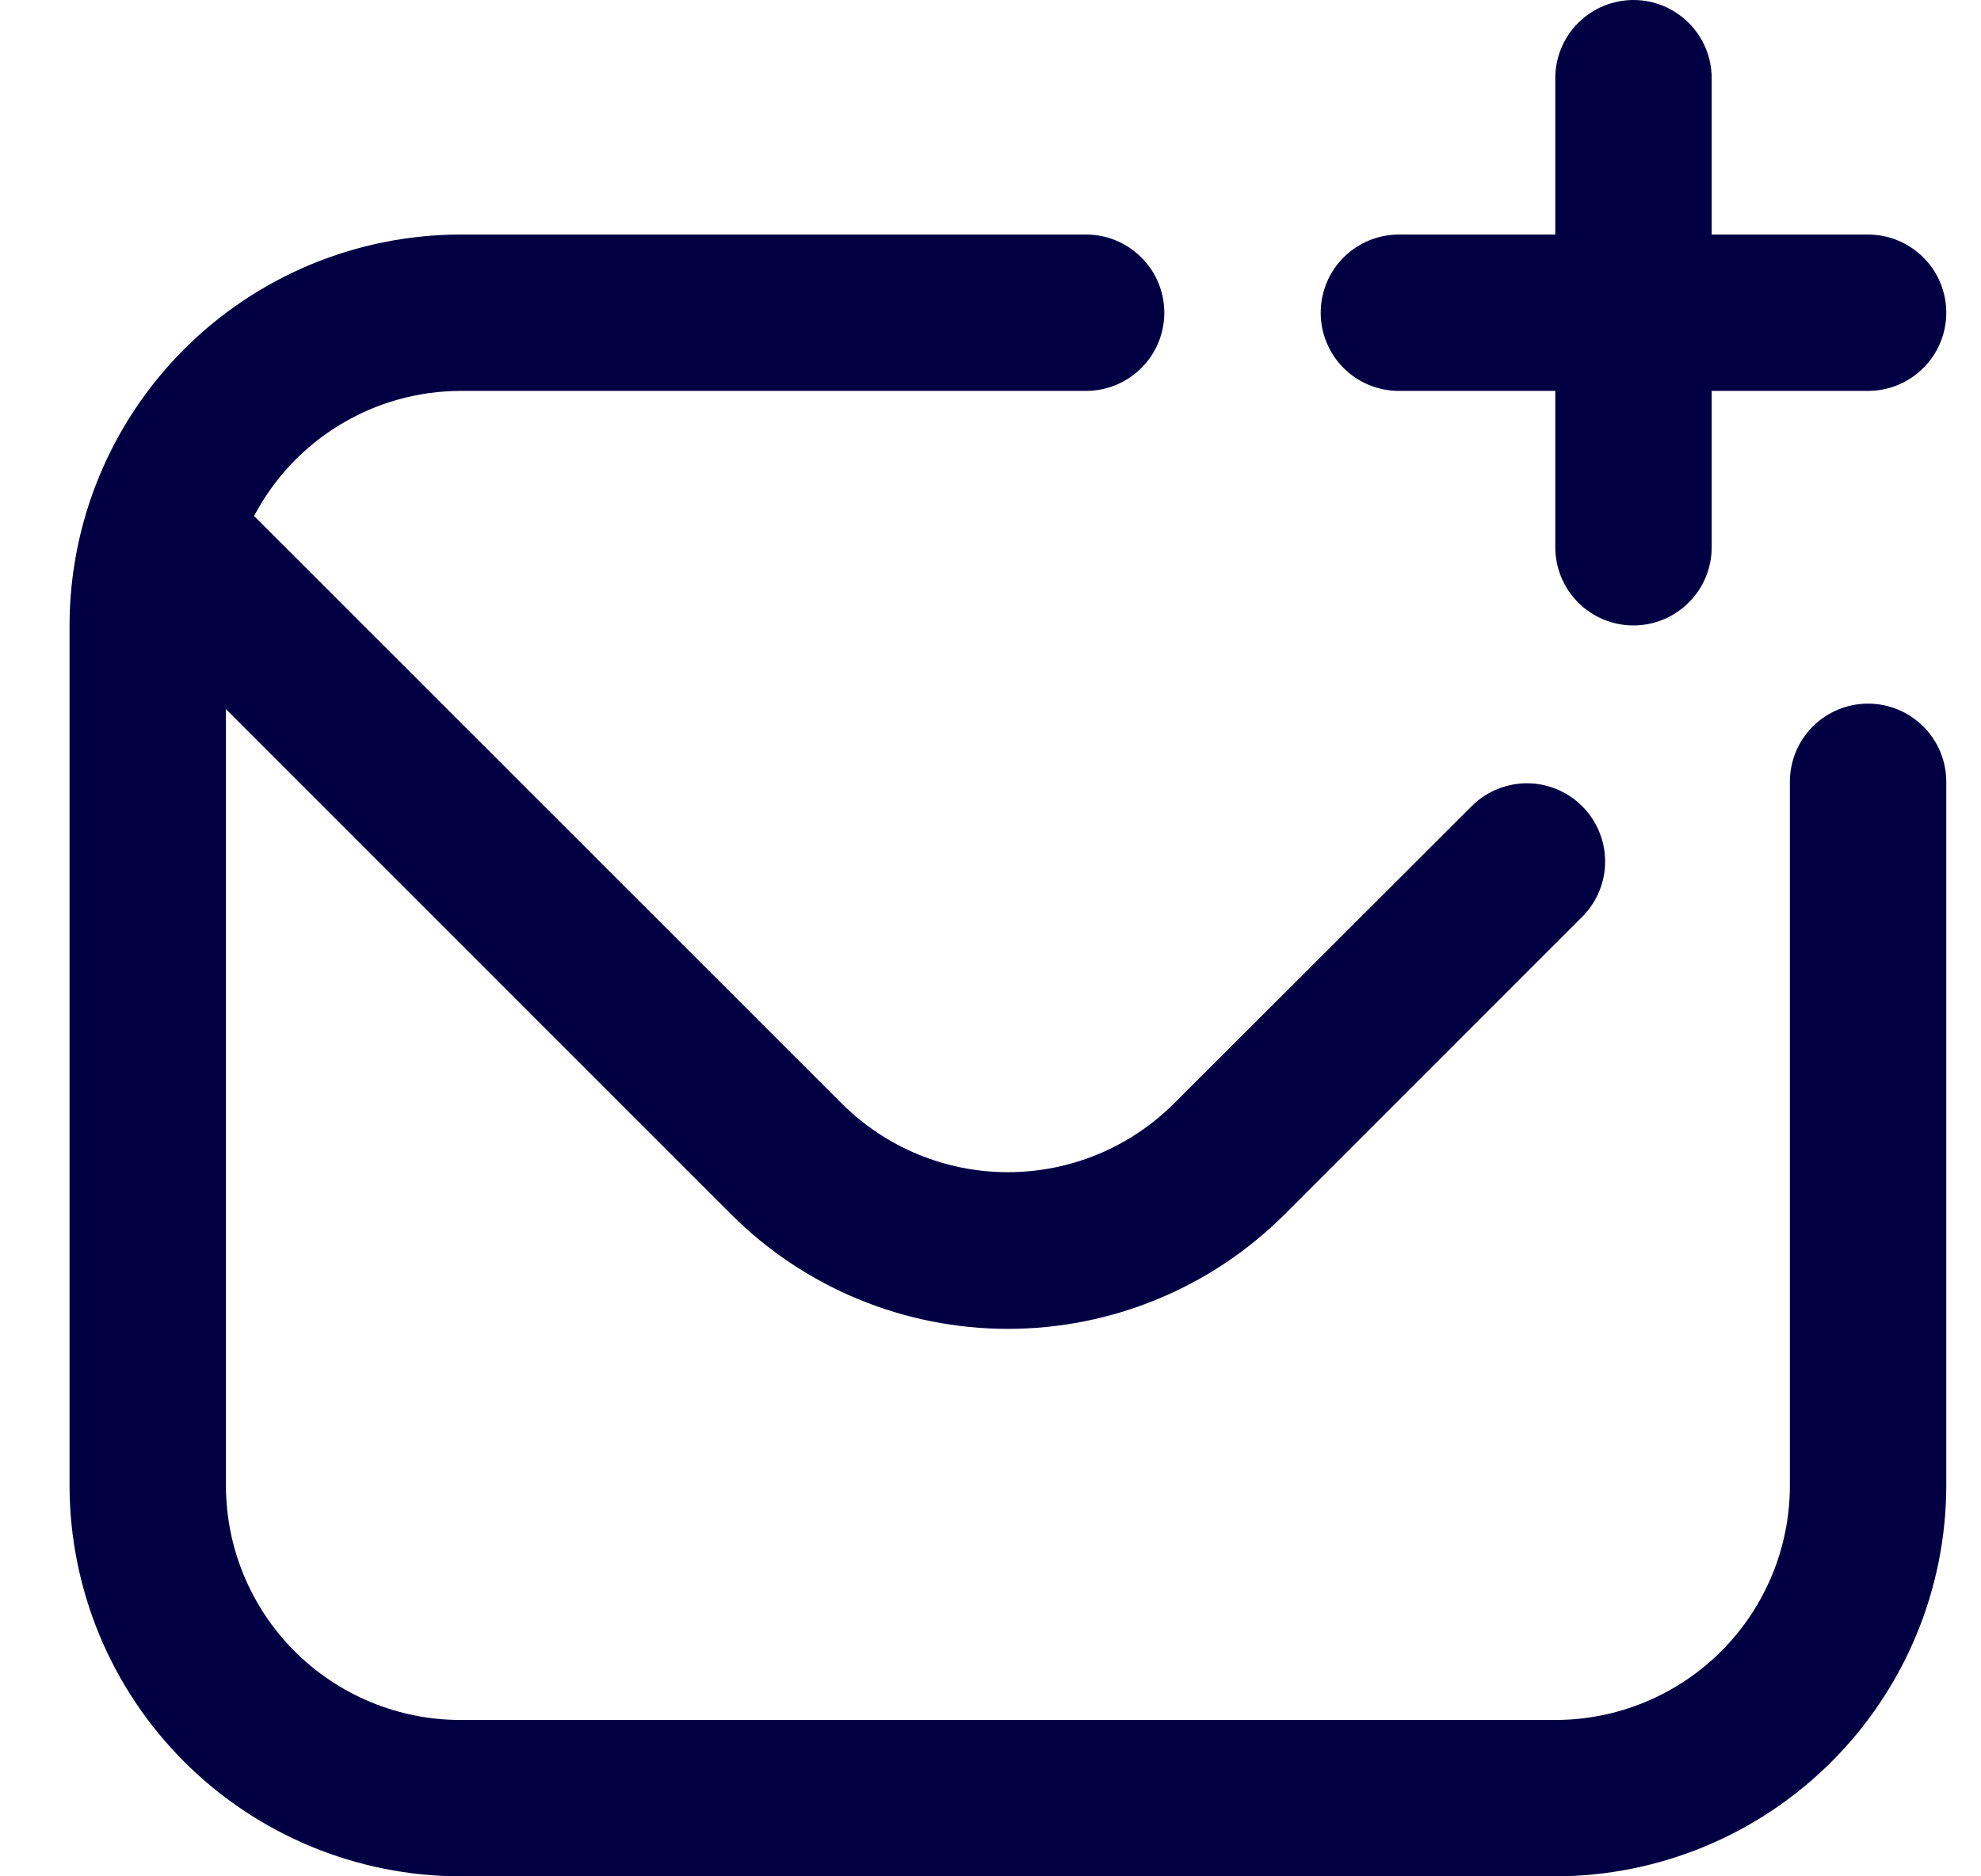 <svg width="19" height="18" viewBox="0 0 19 18" fill="none" xmlns="http://www.w3.org/2000/svg">
<g clip-path="url(#clip0_21_169)">
<path d="M18.667 7.5V14.25C18.666 15.244 18.27 16.197 17.567 16.9C16.864 17.603 15.911 17.999 14.917 18H4.417C3.422 17.999 2.469 17.603 1.766 16.9C1.063 16.197 0.668 15.244 0.667 14.25L0.667 6C0.668 5.006 1.063 4.053 1.766 3.35C2.469 2.647 3.422 2.251 4.417 2.25H10.417C10.616 2.25 10.806 2.329 10.947 2.47C11.088 2.61 11.167 2.801 11.167 3C11.167 3.199 11.088 3.39 10.947 3.53C10.806 3.671 10.616 3.75 10.417 3.75H4.417C4.009 3.751 3.609 3.863 3.26 4.075C2.912 4.286 2.627 4.589 2.437 4.95L8.075 10.588C8.498 11.009 9.07 11.245 9.667 11.245C10.263 11.245 10.835 11.009 11.258 10.588L14.124 7.725C14.265 7.588 14.455 7.513 14.652 7.514C14.848 7.516 15.036 7.595 15.175 7.734C15.314 7.873 15.393 8.061 15.395 8.258C15.397 8.455 15.321 8.644 15.184 8.786L12.319 11.652C11.615 12.354 10.661 12.748 9.667 12.748C8.672 12.748 7.719 12.354 7.015 11.652L2.167 6.803V14.25C2.167 14.847 2.404 15.419 2.826 15.841C3.248 16.263 3.82 16.5 4.417 16.5H14.917C15.513 16.5 16.086 16.263 16.508 15.841C16.93 15.419 17.167 14.847 17.167 14.25V7.5C17.167 7.301 17.246 7.11 17.386 6.97C17.527 6.829 17.718 6.75 17.917 6.75C18.116 6.75 18.306 6.829 18.447 6.97C18.588 7.11 18.667 7.301 18.667 7.5ZM13.417 3.75H14.917V5.25C14.917 5.449 14.996 5.64 15.136 5.78C15.277 5.921 15.468 6 15.667 6C15.866 6 16.056 5.921 16.197 5.78C16.338 5.64 16.417 5.449 16.417 5.25V3.75H17.917C18.116 3.75 18.306 3.671 18.447 3.53C18.588 3.39 18.667 3.199 18.667 3C18.667 2.801 18.588 2.61 18.447 2.47C18.306 2.329 18.116 2.25 17.917 2.25H16.417V0.75C16.417 0.551 16.338 0.36 16.197 0.22C16.056 0.079 15.866 0 15.667 0C15.468 0 15.277 0.079 15.136 0.22C14.996 0.36 14.917 0.551 14.917 0.75V2.25H13.417C13.218 2.25 13.027 2.329 12.886 2.47C12.746 2.61 12.667 2.801 12.667 3C12.667 3.199 12.746 3.39 12.886 3.53C13.027 3.671 13.218 3.75 13.417 3.75Z" fill="#020043"/>
</g>
<defs>
<clipPath id="clip0_21_169">
<rect width="18" height="18" fill="white" transform="translate(0.667)"/>
</clipPath>
</defs>
</svg>
